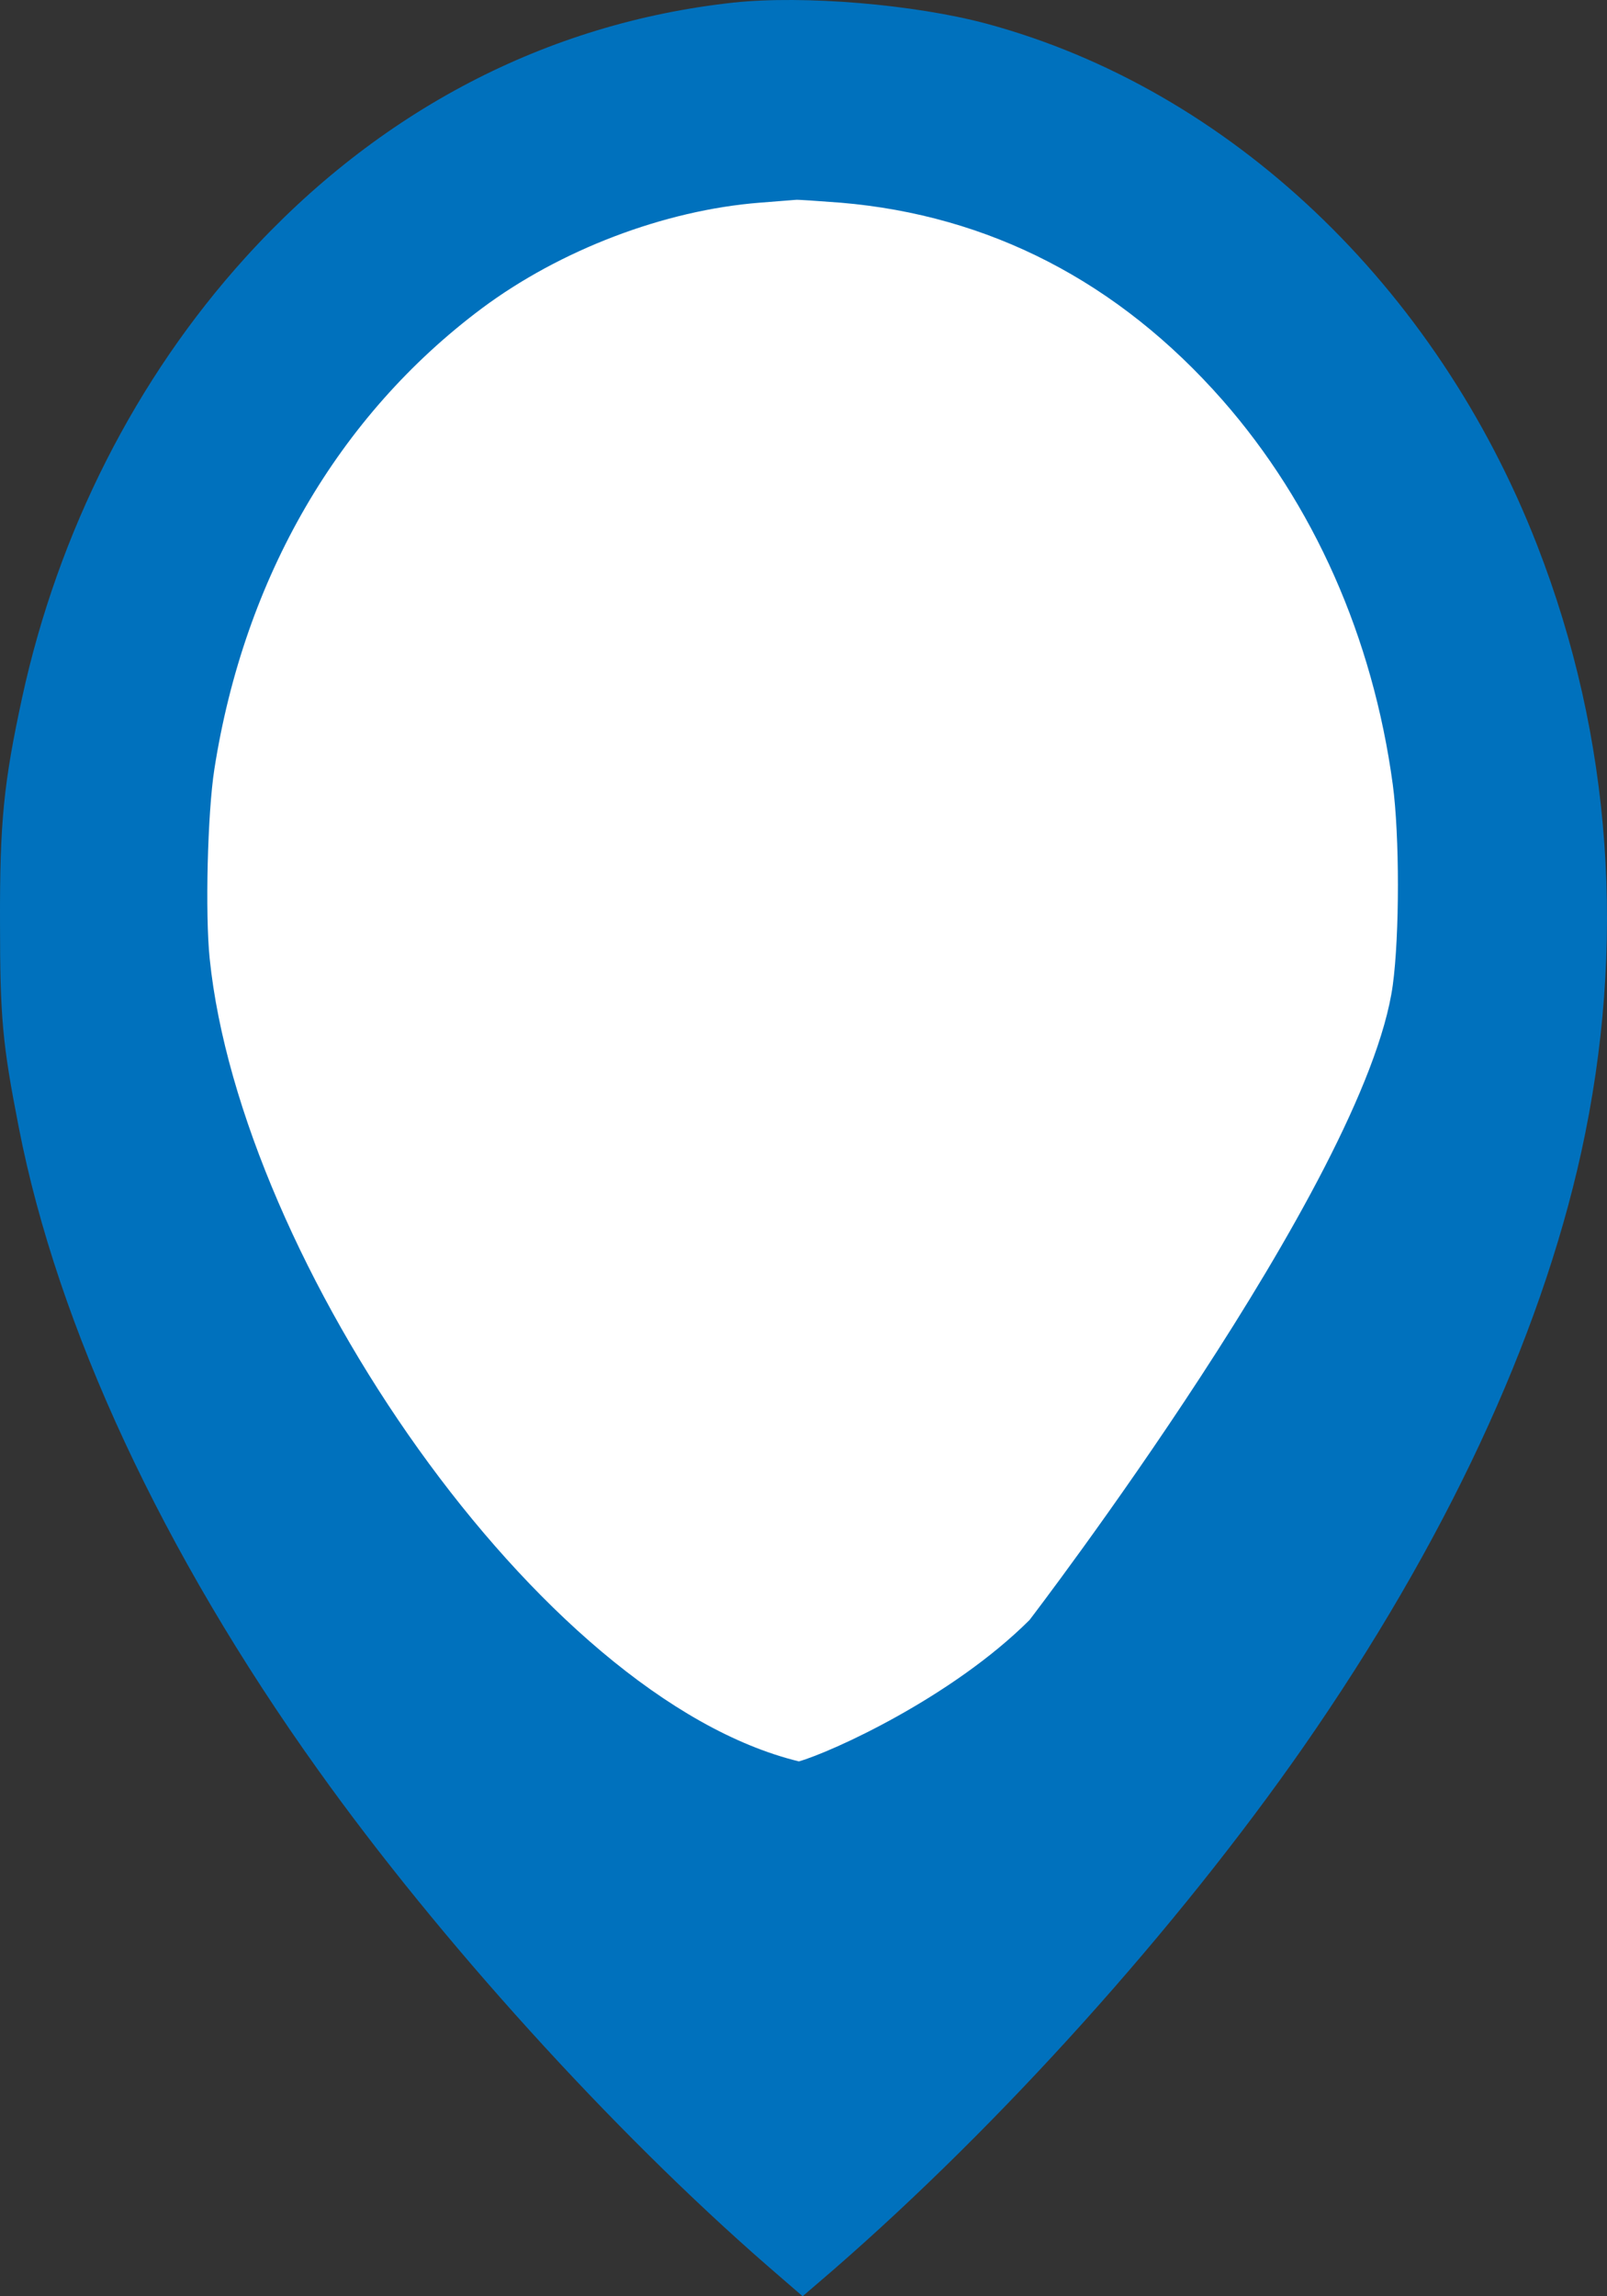 <?xml version="1.0" encoding="UTF-8" standalone="no"?>
<svg
   version="1.0"
   width="210pt"
   height="300pt"
   viewBox="0 0 210 300"
   preserveAspectRatio="xMidYMid meet"
   id="svg846"
   sodipodi:docname="tepin1.svg"
   inkscape:version="1.1.1 (1:1.1+202109281949+c3084ef5ed)"
   xmlns:inkscape="http://www.inkscape.org/namespaces/inkscape"
   xmlns:sodipodi="http://sodipodi.sourceforge.net/DTD/sodipodi-0.dtd"
   xmlns="http://www.w3.org/2000/svg"
   xmlns:svg="http://www.w3.org/2000/svg">
  <rect x="0" y="0" width="210" height="300" fill="#333333" stroke="none"/>
  <defs
     id="defs850" />
  <sodipodi:namedview
     id="namedview848"
     pagecolor="#ffffff"
     bordercolor="#666666"
     borderopacity="1.0"
     inkscape:pageshadow="2"
     inkscape:pageopacity="0.0"
     inkscape:pagecheckerboard="0"
     inkscape:document-units="pt"
     showgrid="false"
     inkscape:zoom="0.51323064"
     inkscape:cx="-8.7679878"
     inkscape:cy="392.61101"
     inkscape:window-width="1848"
     inkscape:window-height="1016"
     inkscape:window-x="72"
     inkscape:window-y="27"
     inkscape:window-maximized="1"
     inkscape:current-layer="g844"
     units="pt" />
  <g
     transform="matrix(0.1,0,0,-0.1,-1542.595,1941.726)"
     fill="#0071bd"
     stroke="none"
     id="g844">
    <path
       id="path931"
       style="fill:#ffffff;stroke-width:13.051;stroke-linecap:round"
       d="m 17283.863,18064.561 c 157.516,500.377 -174.495,-659.493 -405.17,-860.076 -202.927,-176.454 -171.61,-339.924 -379.796,-339.924 -208.186,0 0,0 -500.91,490.342 -192.169,188.113 0,0 -253.223,455.366 -154.674,278.146 -10.711,926.502 136.499,1151.545 147.21,225.044 409.448,302.747 617.634,302.747 208.186,0 494.763,-234.321 661.644,-445.19 214.896,-271.541 27.759,-1058.384 123.322,-754.81 z"
       sodipodi:nodetypes="sssssscss" />
    <path
       d="m 16384.433,19413.876 c -244.298,-26.614 -464.17,-141.452 -638.026,-333.314 -142.507,-157.333 -244.299,-357.6 -291.542,-574.688 -24.01,-111.082 -29.301,-161.984 -28.896,-294.09 0,-124.192 3.254,-158.72 24.448,-267.04 50.87,-261.408 188.491,-556.46 390.848,-839.351 159.211,-223.147 385.195,-471.978 587.158,-647.978 l 46.389,-40.15 40.736,35.019 c 219.457,190.933 448.278,445.365 613.58,682.506 184.458,265.174 309.056,531.266 363.2,777.282 59.445,270.752 39.914,541.994 -57.408,792.224 -131.936,339.85 -403.094,596.609 -719.872,682.038 -94.048,25.195 -238.593,37.344 -330.615,27.542 z m 140.075,-261.42 c 194.198,-16.331 362.774,-103.179 498.785,-257.686 119.275,-135.861 196.64,-309.994 222.699,-502.325 8.96,-66.763 8.96,-196.533 0,-262.368 -35.414,-256.288 -474.673,-829.28 -474.673,-829.28 0,0 90.08,89.797 0,0 -101.658,-101.338 -258.848,-172.602 -301.382,-184.733 -75.317,-21.472 0,0 0,0 -87.541,0.426 0,0 0,0 -339.563,82.624 -729.632,655.965 -769.952,1048.573 -6.101,58.347 -2.848,190.933 6.112,247.893 39.083,250.208 162.048,461.686 349.334,601.739 102.624,76.555 238.613,128.373 363.21,138.187 24.832,1.845 46.006,3.733 47.232,3.733 1.248,0.427 27.68,-1.365 58.635,-3.733 z"
       id="path824"
       style="stroke-width:0.436"
       sodipodi:nodetypes="cccccccccccccccccccsccccccccc" />
  </g>
</svg>
